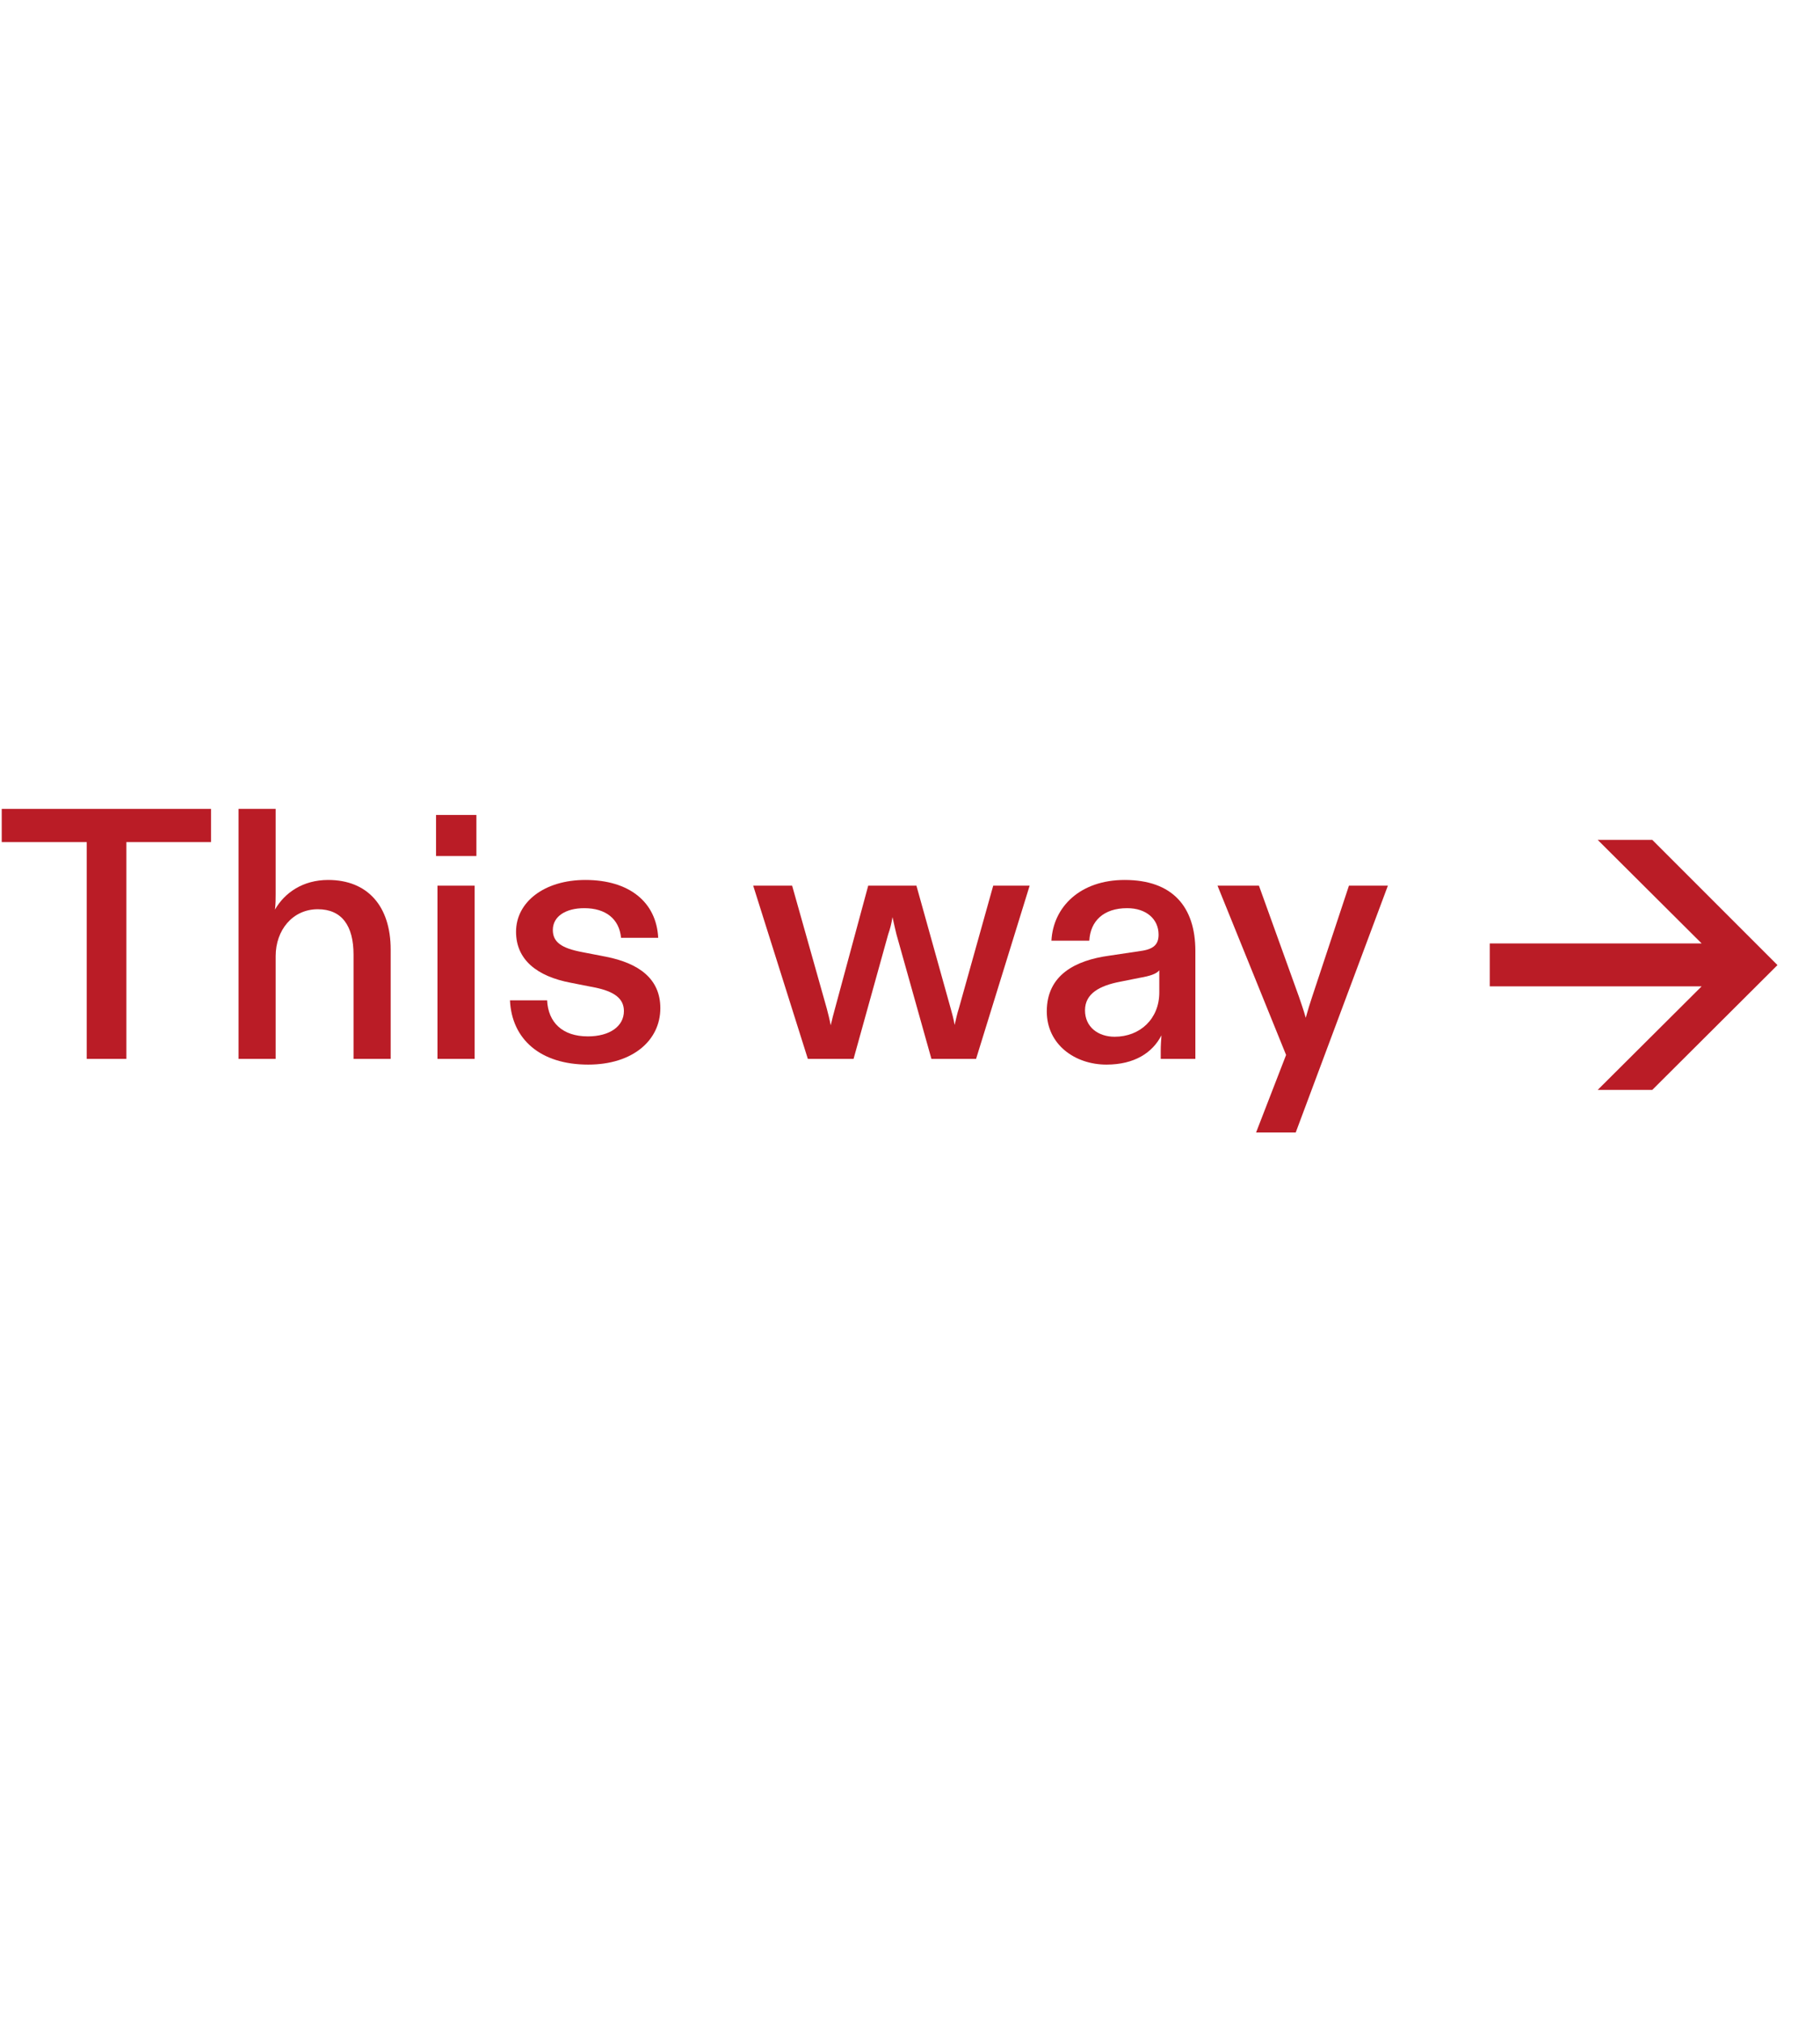 <svg width="100%" height="20px" viewBox="0 0 18 4" version="1.1" xmlns="http://www.w3.org/2000/svg" xmlns:xlink="http://www.w3.org/1999/xlink" xml:space="preserve" xmlns:serif="http://www.serif.com/" style="fill-rule:evenodd;clip-rule:evenodd;stroke-linejoin:round;stroke-miterlimit:2;">
    <g transform="matrix(2.111,0,0,2.106,1.313,-6.249)">
        <g>
            <g transform="matrix(1.704,0,0,1.704,-1.36,-1.996)">
                <g transform="matrix(0.491,0,0,0.492,0.43,2.912)">
                    <path d="M0.492,1.4L0.714,1.4L0.714,0.186L1.188,0.186L1.188,0L0.016,0L0.016,0.186L0.492,0.186L0.492,1.4Z" style="fill:rgb(186,28,38);fill-rule:nonzero;"/>
                </g>
                <g transform="matrix(0.491,0,0,0.492,0.43,2.912)">
                    <path d="M1.342,1.4L1.55,1.4L1.55,0.824C1.55,0.68 1.644,0.562 1.786,0.562C1.92,0.562 1.986,0.654 1.986,0.816L1.986,1.4L2.194,1.4L2.194,0.788C2.194,0.544 2.064,0.398 1.844,0.398C1.702,0.398 1.6,0.47 1.546,0.564C1.55,0.532 1.55,0.504 1.55,0.476L1.55,0L1.342,0L1.342,1.4Z" style="fill:rgb(186,28,38);fill-rule:nonzero;"/>
                </g>
                <g transform="matrix(0.491,0,0,0.492,0.43,2.912)">
                    <path d="M2.456,1.4L2.664,1.4L2.664,0.43L2.456,0.43L2.456,1.4ZM2.448,0.264L2.674,0.264L2.674,0.034L2.448,0.034L2.448,0.264Z" style="fill:rgb(186,28,38);fill-rule:nonzero;"/>
                </g>
                <g transform="matrix(0.491,0,0,0.492,0.43,2.912)">
                    <path d="M3.3,1.432C3.55,1.432 3.704,1.296 3.704,1.116C3.704,0.95 3.582,0.864 3.4,0.828L3.266,0.802C3.15,0.78 3.102,0.746 3.102,0.678C3.102,0.602 3.174,0.556 3.278,0.556C3.398,0.556 3.474,0.616 3.484,0.722L3.692,0.722C3.682,0.522 3.53,0.398 3.284,0.398C3.054,0.398 2.896,0.522 2.896,0.688C2.896,0.844 3.012,0.938 3.204,0.974L3.336,1C3.446,1.022 3.5,1.062 3.5,1.132C3.5,1.218 3.42,1.274 3.298,1.274C3.156,1.274 3.076,1.196 3.07,1.072L2.862,1.072C2.872,1.29 3.032,1.432 3.3,1.432Z" style="fill:rgb(186,28,38);fill-rule:nonzero;"/>
                </g>
                <g transform="matrix(0.491,0,0,0.492,0.43,2.912)">
                    <path d="M4.53,1.4L4.786,1.4L4.98,0.702C4.99,0.674 4.998,0.644 5.004,0.606C5.012,0.644 5.02,0.676 5.026,0.702L5.222,1.4L5.472,1.4L5.772,0.43L5.568,0.43L5.376,1.116C5.366,1.146 5.36,1.176 5.352,1.21C5.346,1.176 5.338,1.146 5.33,1.118L5.138,0.43L4.868,0.43L4.682,1.118C4.674,1.146 4.666,1.178 4.658,1.212C4.652,1.18 4.644,1.148 4.636,1.118L4.442,0.43L4.224,0.43L4.53,1.4Z" style="fill:rgb(186,28,38);fill-rule:nonzero;"/>
                </g>
                <g transform="matrix(0.491,0,0,0.492,0.43,2.912)">
                    <path d="M6.202,1.432C6.358,1.432 6.46,1.366 6.51,1.268C6.508,1.298 6.506,1.326 6.506,1.356L6.506,1.4L6.7,1.4L6.7,0.796C6.7,0.548 6.572,0.398 6.304,0.398C6.056,0.398 5.904,0.548 5.894,0.738L6.106,0.738C6.112,0.628 6.186,0.556 6.318,0.556C6.426,0.556 6.494,0.618 6.494,0.704C6.494,0.758 6.468,0.786 6.392,0.796L6.218,0.822C6.028,0.848 5.868,0.93 5.868,1.134C5.868,1.32 6.026,1.432 6.202,1.432ZM6.082,1.128C6.082,1.034 6.164,0.99 6.278,0.968L6.388,0.946C6.446,0.936 6.482,0.924 6.498,0.904L6.498,1.028C6.498,1.176 6.39,1.276 6.248,1.276C6.156,1.276 6.082,1.222 6.082,1.128Z" style="fill:rgb(186,28,38);fill-rule:nonzero;"/>
                </g>
                <g transform="matrix(0.491,0,0,0.492,0.43,2.912)">
                    <path d="M7.04,1.812L7.262,1.812L7.778,0.43L7.56,0.43L7.354,1.052C7.342,1.088 7.33,1.126 7.318,1.17C7.306,1.126 7.292,1.088 7.28,1.052L7.056,0.43L6.824,0.43L7.208,1.378L7.04,1.812Z" style="fill:rgb(186,28,38);fill-rule:nonzero;"/>
                </g>
            </g>
            <g transform="matrix(0.94,0,0,0.942,-1.435,3.04)">
                <path d="M8.828,1.322L9.1,1.322L9.724,0.7L9.1,0.076L8.828,0.076L9.346,0.592L8.29,0.592L8.29,0.806L9.346,0.806L8.828,1.322Z" style="fill:rgb(186,28,38);fill-rule:nonzero;"/>
            </g>
        </g>
    </g>
</svg>
